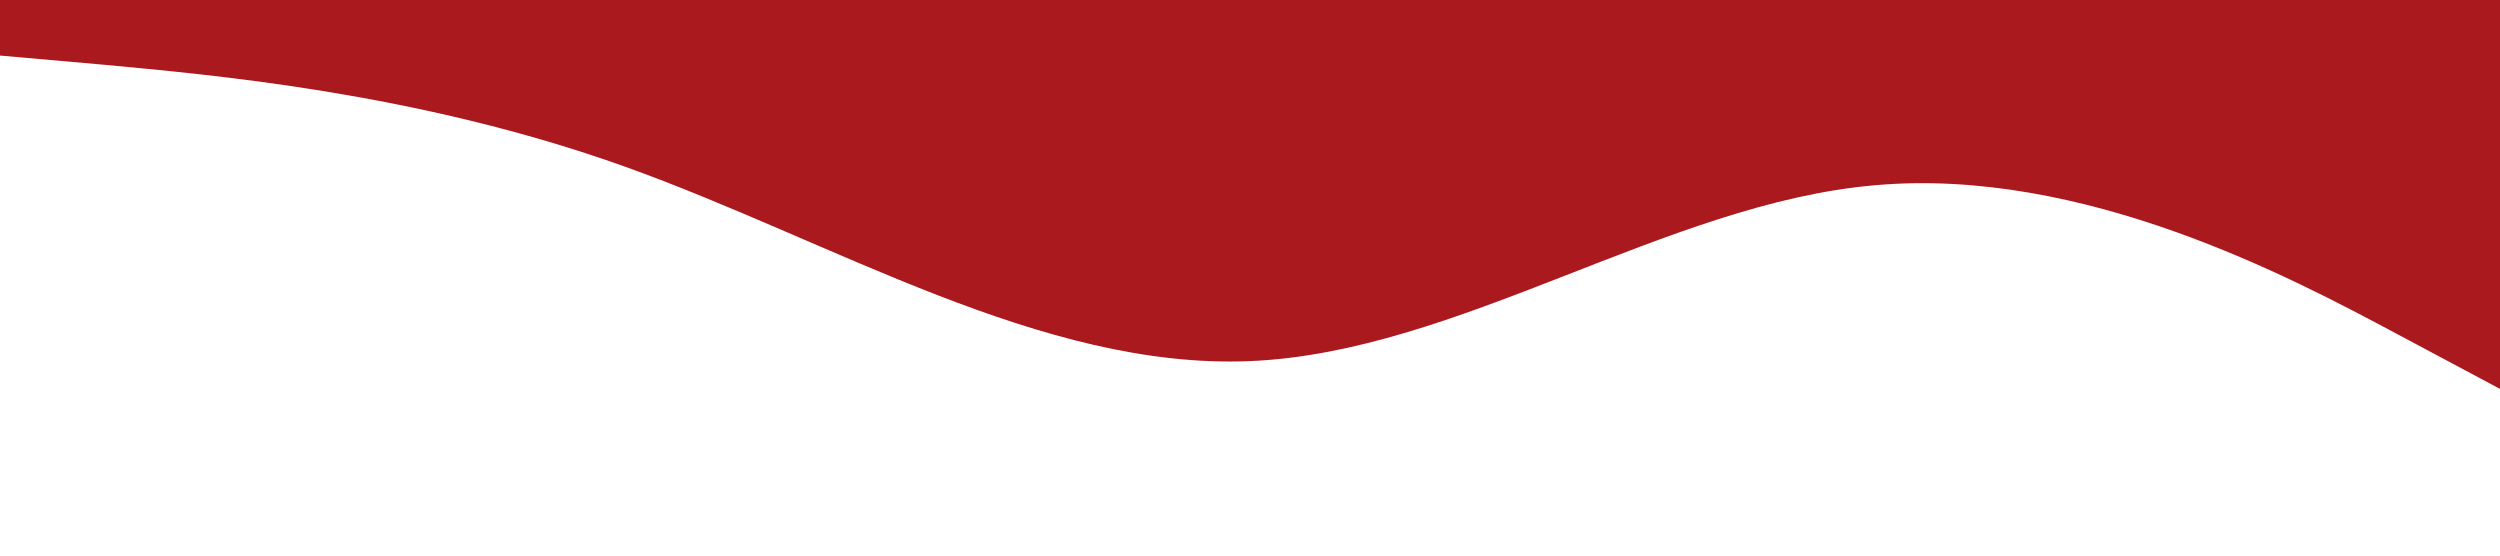 <?xml version="1.0" standalone="no"?><svg xmlns="http://www.w3.org/2000/svg" viewBox="0 0 1440 320"><path fill="#a9191e" fill-opacity="1" d="M0,32L60,37.3C120,43,240,53,360,96C480,139,600,213,720,208C840,203,960,117,1080,106.7C1200,96,1320,160,1380,192L1440,224L1440,0L1380,0C1320,0,1200,0,1080,0C960,0,840,0,720,0C600,0,480,0,360,0C240,0,120,0,60,0L0,0Z"></path></svg>